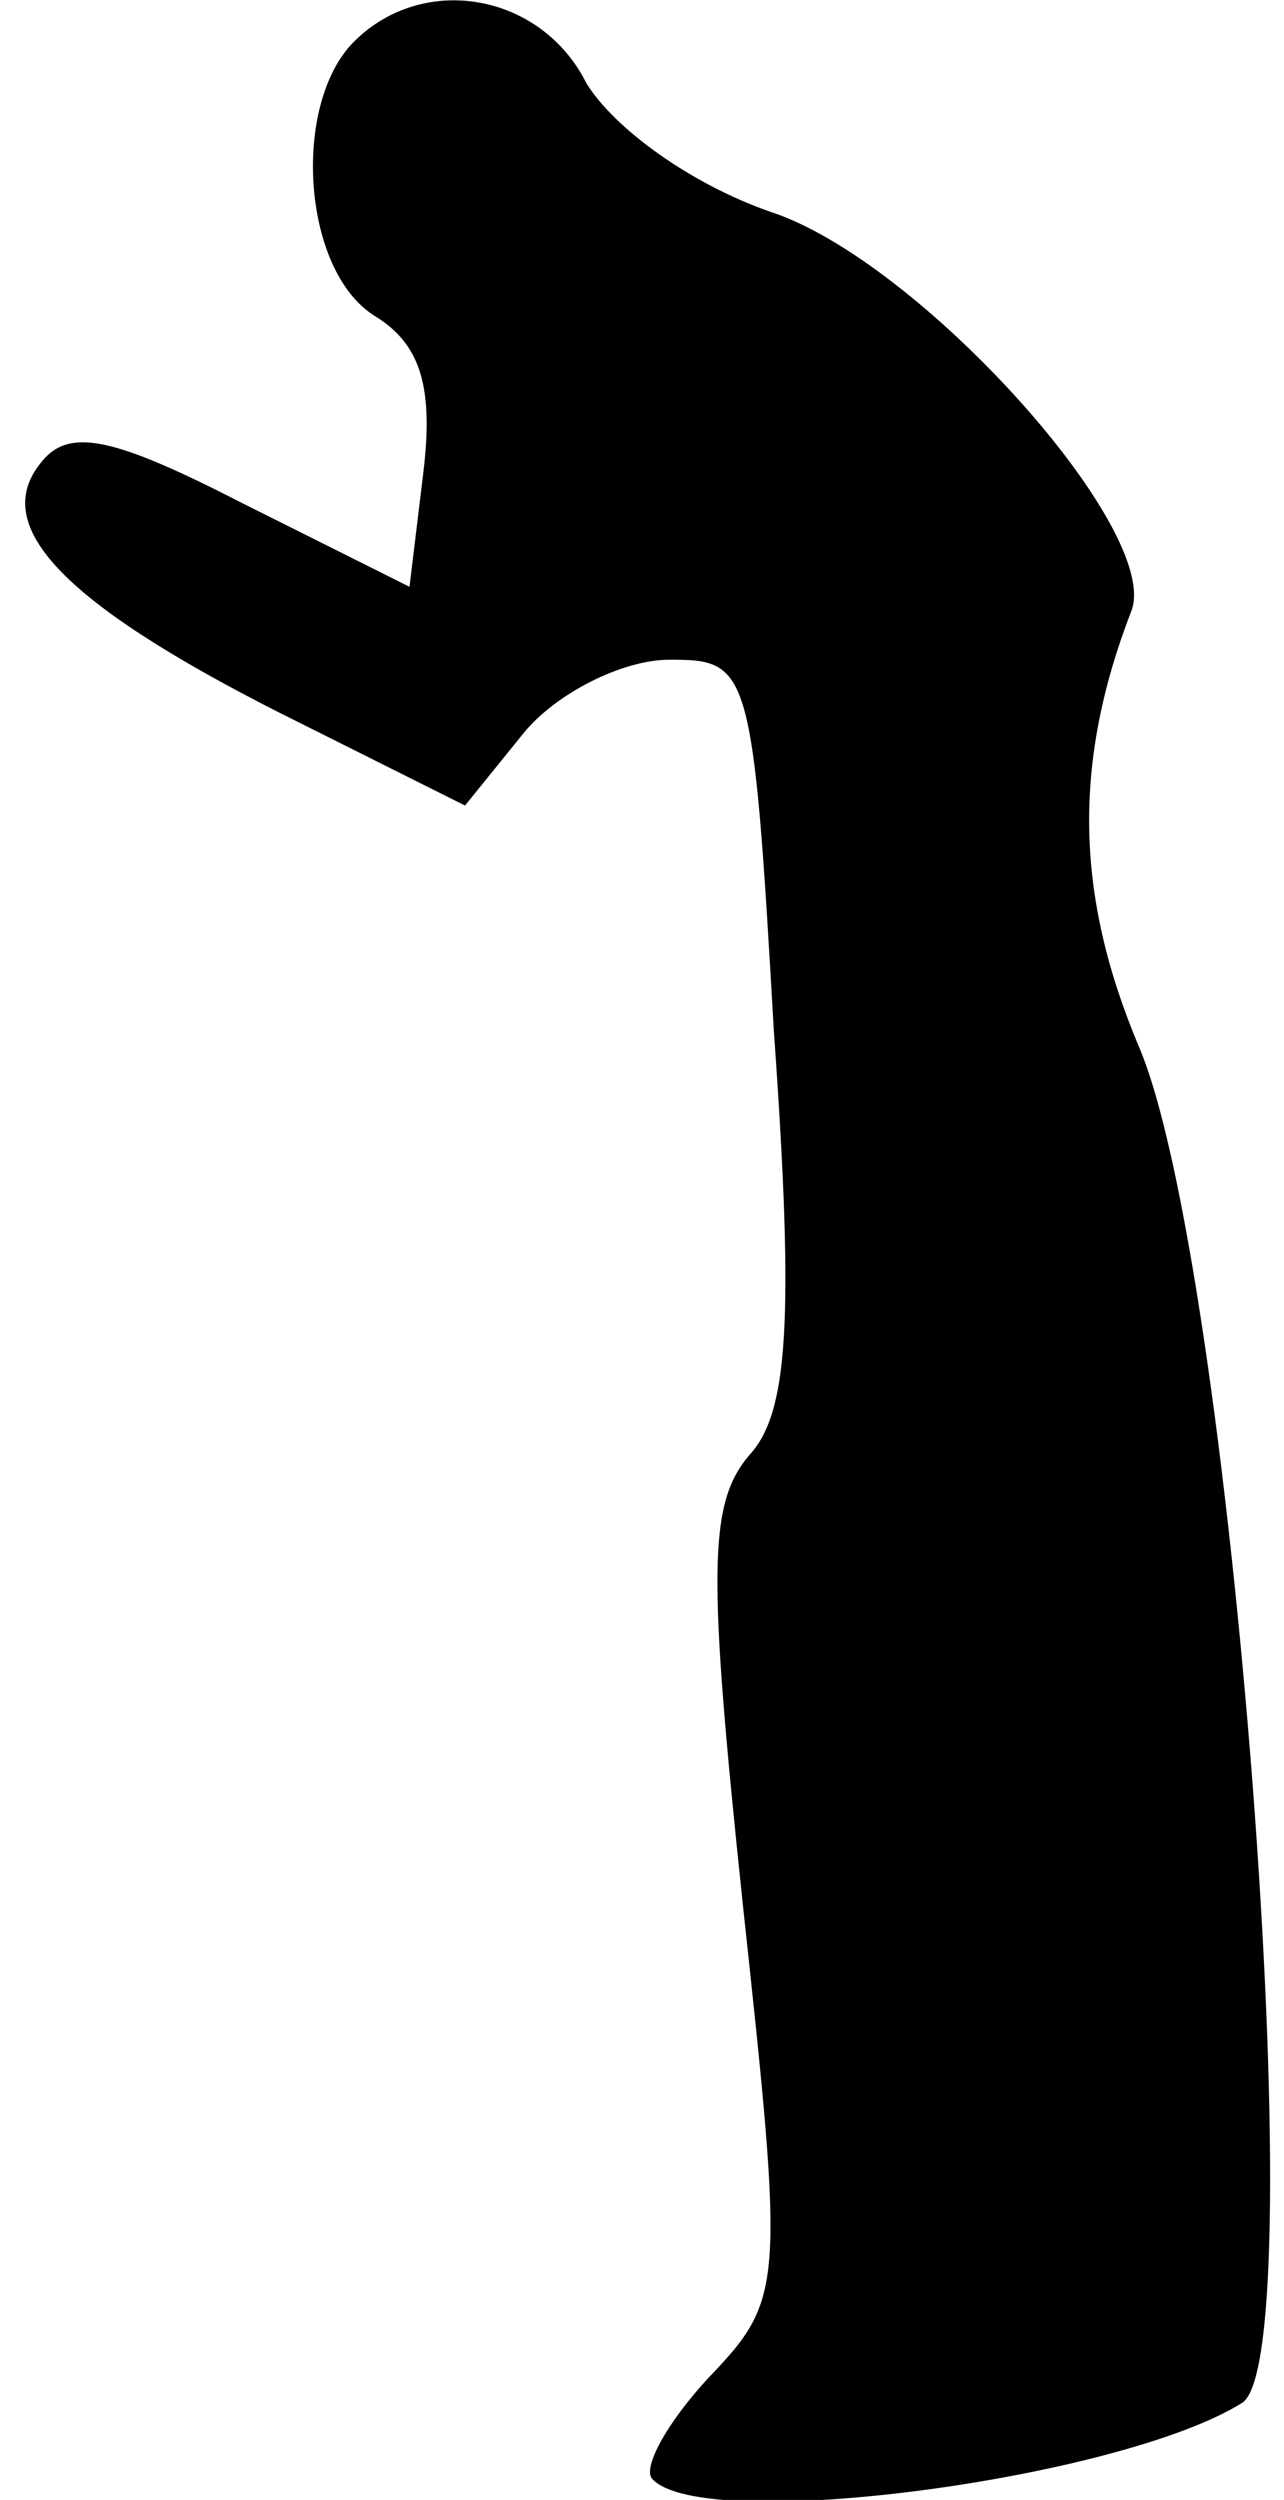 <?xml version="1.0" standalone="no"?>
<!DOCTYPE svg PUBLIC "-//W3C//DTD SVG 20010904//EN"
 "http://www.w3.org/TR/2001/REC-SVG-20010904/DTD/svg10.dtd">
<svg version="1.0" xmlns="http://www.w3.org/2000/svg"
 width="37pt" height="72pt" viewBox="0 0 37 72"
 preserveAspectRatio="xMidYMid meet">
<g transform="translate(0,72) scale(0.1,-0.1)"
fill="#000000" stroke="none">
<path fill="#000000" stroke="none" d="M102 708 c-18 -18 -15 -66 6 -79 13 -8
17 -20 14 -45 l-4 -33 -48 24 c-37 19 -50 22 -58 12 -15 -18 5 -40 68 -72 l54
-27 17 21 c9 11 28 21 42 21 23 0 24 -2 30 -107 6 -84 4 -110 -7 -122 -12 -14
-12 -34 -2 -129 12 -111 12 -114 -10 -137 -12 -13 -19 -26 -16 -29 15 -16 135
0 170 22 21 14 -3 329 -30 391 -18 43 -19 81 -2 125 9 23 -61 101 -104 115
-23 8 -45 24 -53 37 -13 26 -47 32 -67 12z"/>
</g>
</svg>
